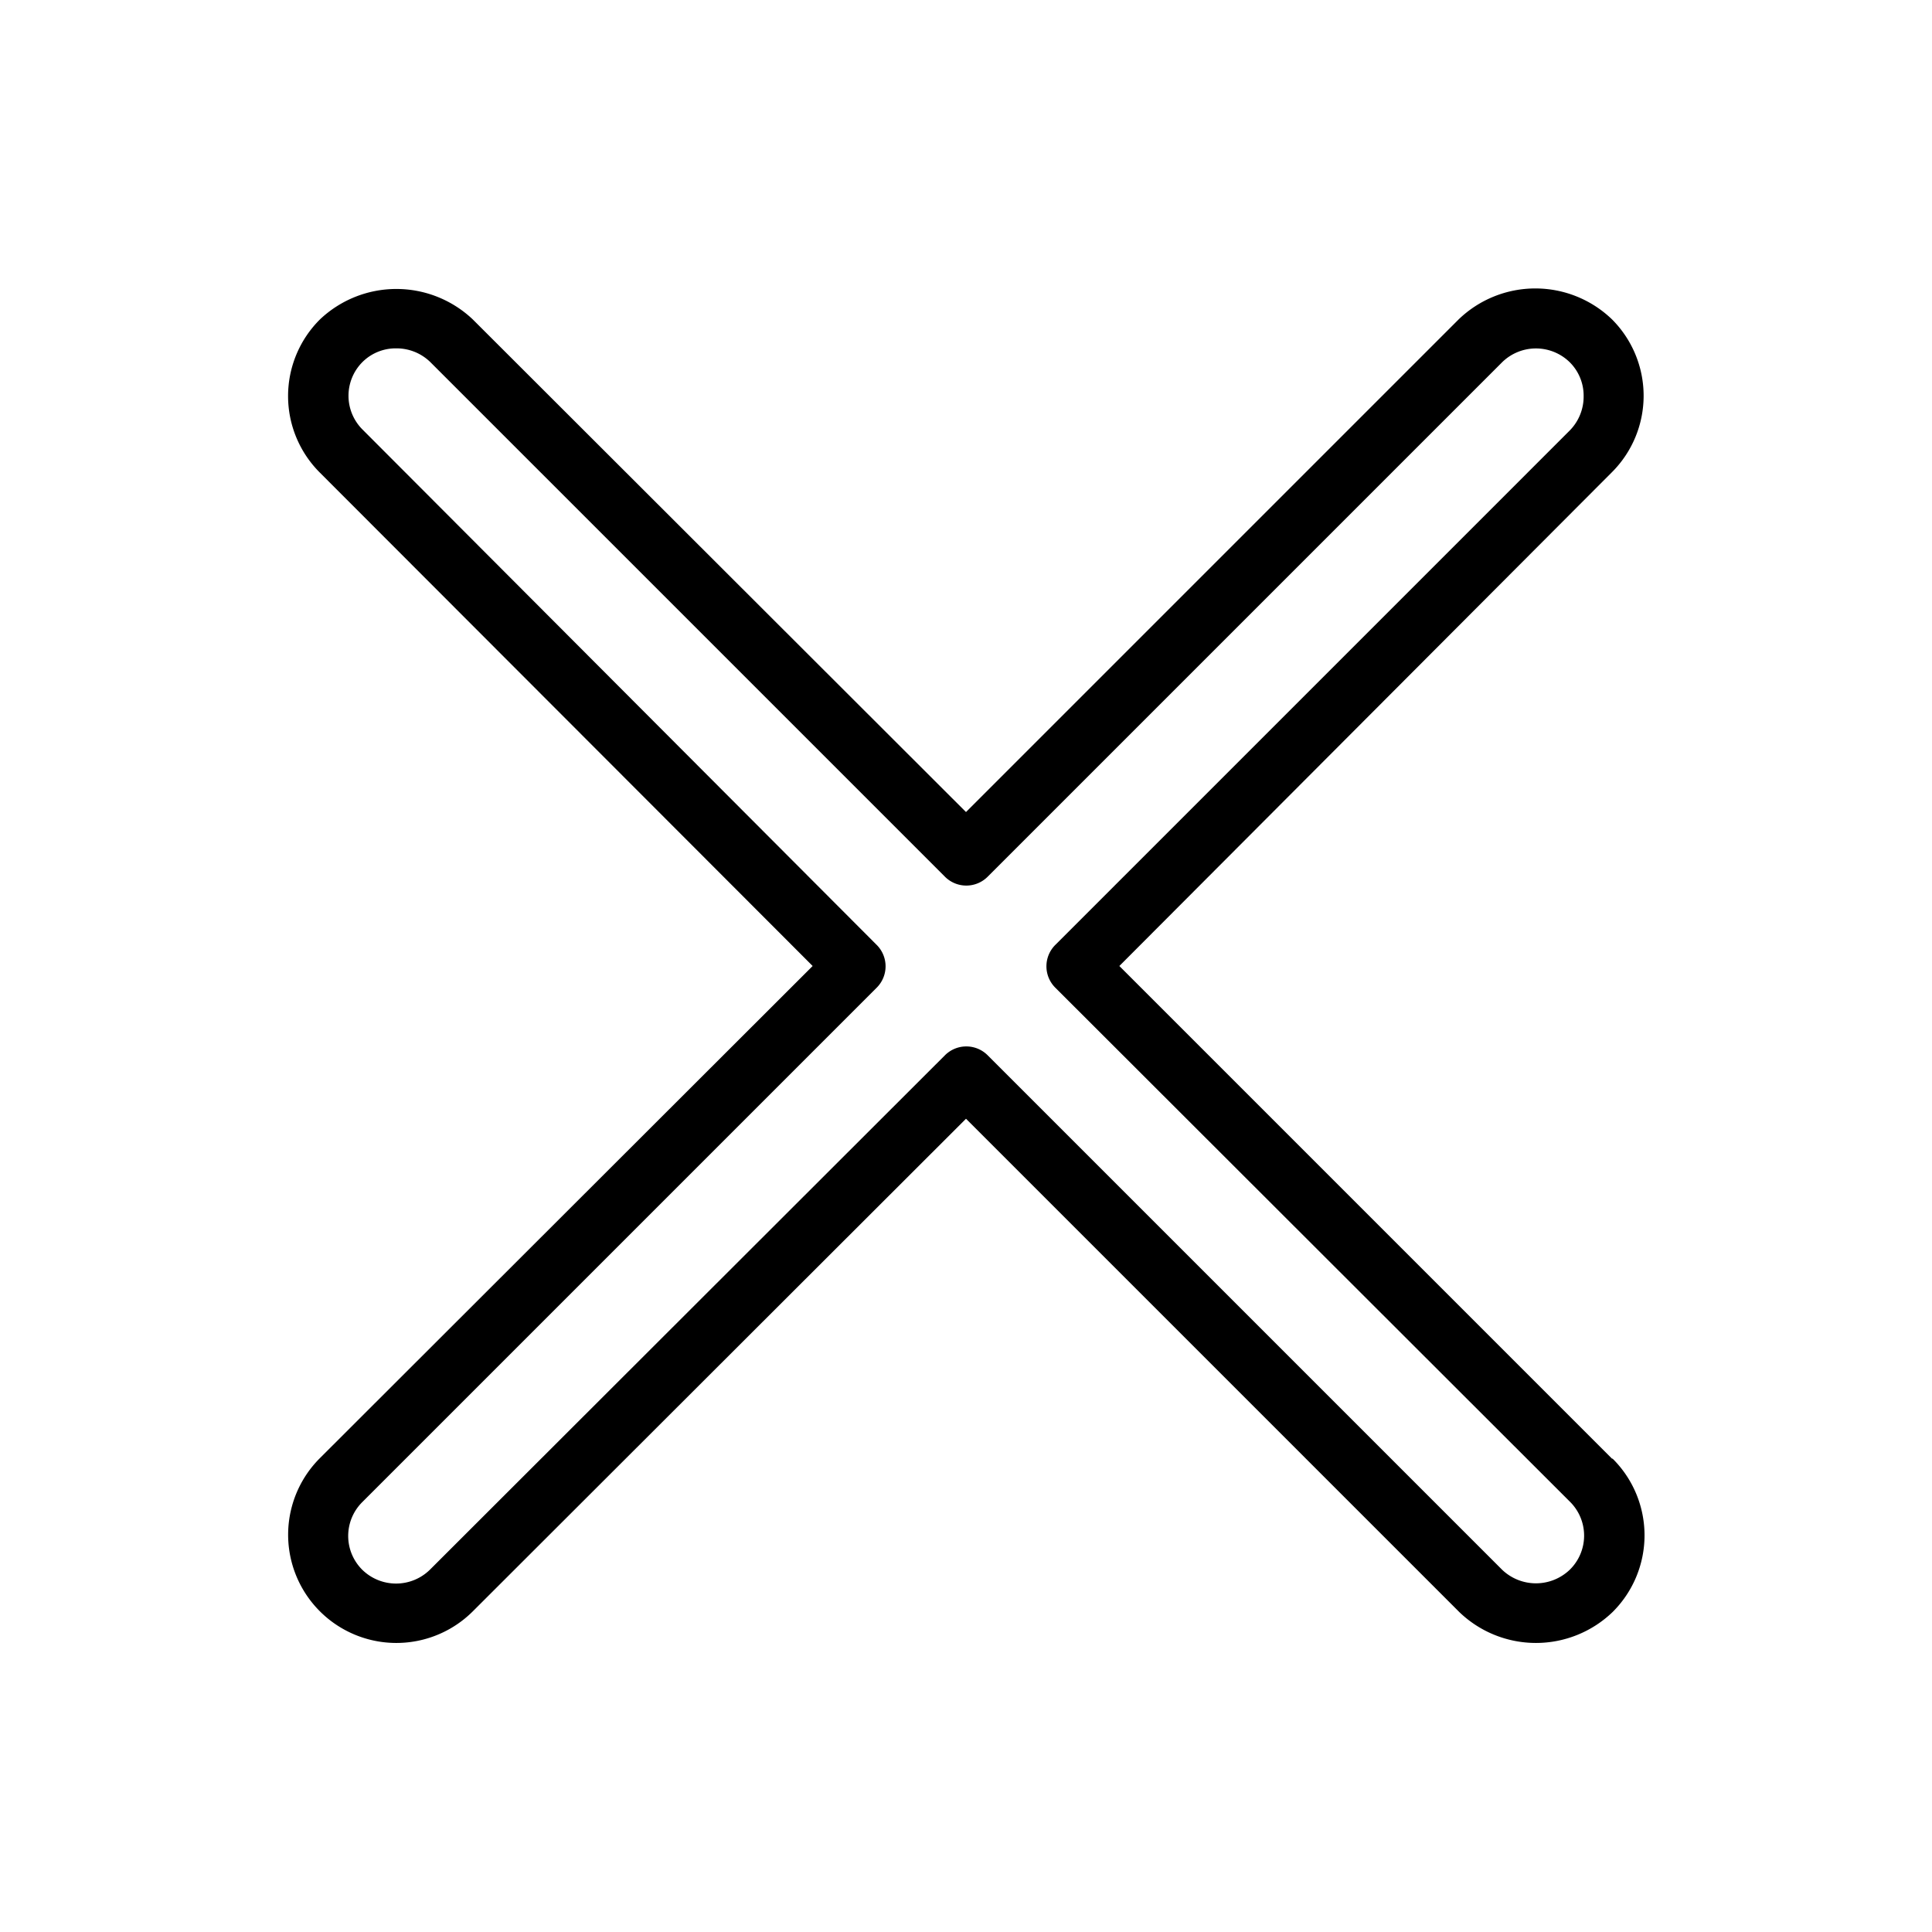 <?xml version="1.0" ?><svg viewBox="0 0 32 32" xmlns="http://www.w3.org/2000/svg"><title/><g data-name="Layer 1" id="Layer_1"><path d="M26.7,24.16,18.54,16,26.7,7.82a1.79,1.79,0,0,0,0-2.53,1.83,1.83,0,0,0-2.54,0L16,13.45,7.83,5.29a1.84,1.84,0,0,0-2.53,0,1.79,1.79,0,0,0,0,2.54L13.46,16,5.3,24.15a1.79,1.79,0,1,0,2.53,2.54L16,18.53l8.17,8.17a1.83,1.83,0,0,0,2.54,0,1.79,1.79,0,0,0,0-2.54ZM26,26h0a.81.81,0,0,1-1.12,0l-8.52-8.52a.5.5,0,0,0-.71,0L7.12,26A.8.8,0,0,1,6,26a.79.79,0,0,1,0-1.12l8.52-8.52a.5.5,0,0,0,0-.71L6,7.11A.79.79,0,0,1,6,6a.78.78,0,0,1,.56-.23A.8.8,0,0,1,7.13,6l8.52,8.52a.5.5,0,0,0,.71,0L24.88,6A.8.8,0,0,1,26,6a.78.78,0,0,1,.23.56.8.8,0,0,1-.23.57l-8.52,8.52a.5.5,0,0,0,0,.71L26,24.87A.79.79,0,0,1,26,26Z"/></g></svg>